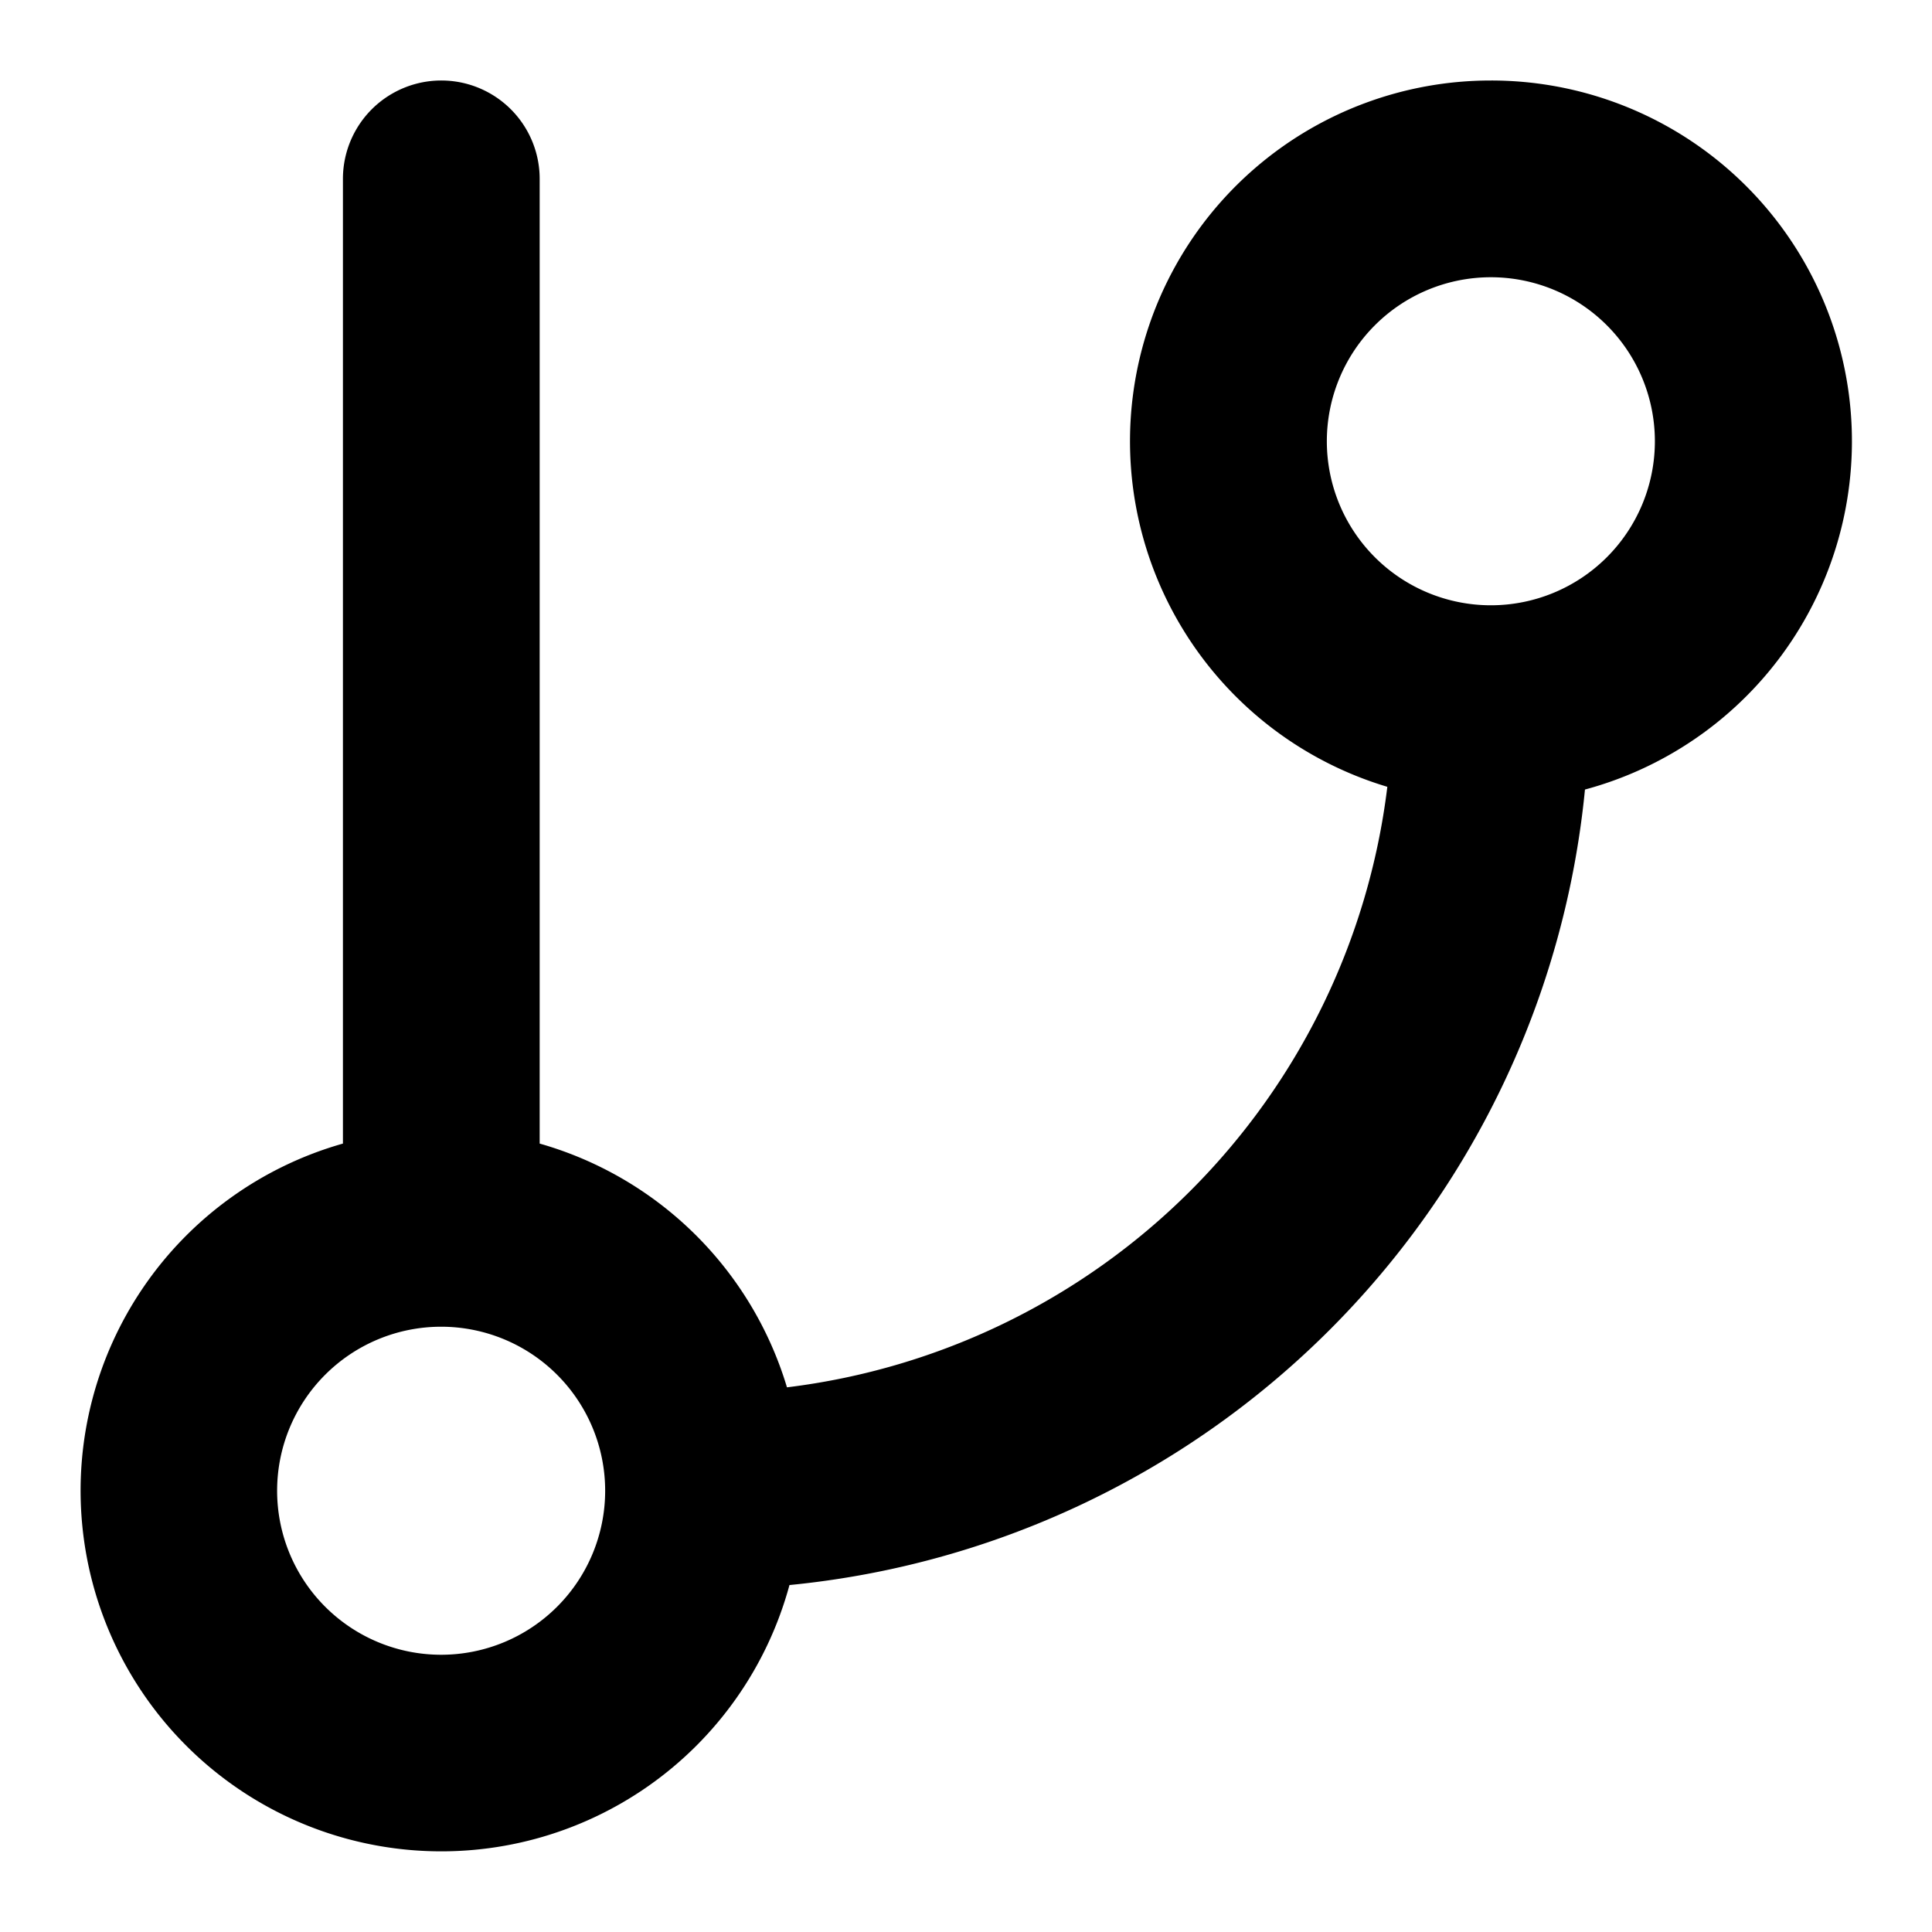 <svg xmlns="http://www.w3.org/2000/svg" width="24" height="24" viewBox="0 0 24 24">
  <path d="M18.519 1a4.481 4.481 0 011.17 8.808 11.003 11.003 0 01-9.882 9.882 4.481 4.481 0 11-5.547-5.484V2.222a1.222 1.222 0 012.444 0v11.984a4.49 4.49 0 013.072 3.028 8.559 8.559 0 007.458-7.46A4.481 4.481 0 0118.518 1zM5.48 16.481a2.037 2.037 0 100 4.075 2.037 2.037 0 000-4.075zM18.52 3.444a2.037 2.037 0 100 4.075 2.037 2.037 0 000-4.075z"/>
</svg>
